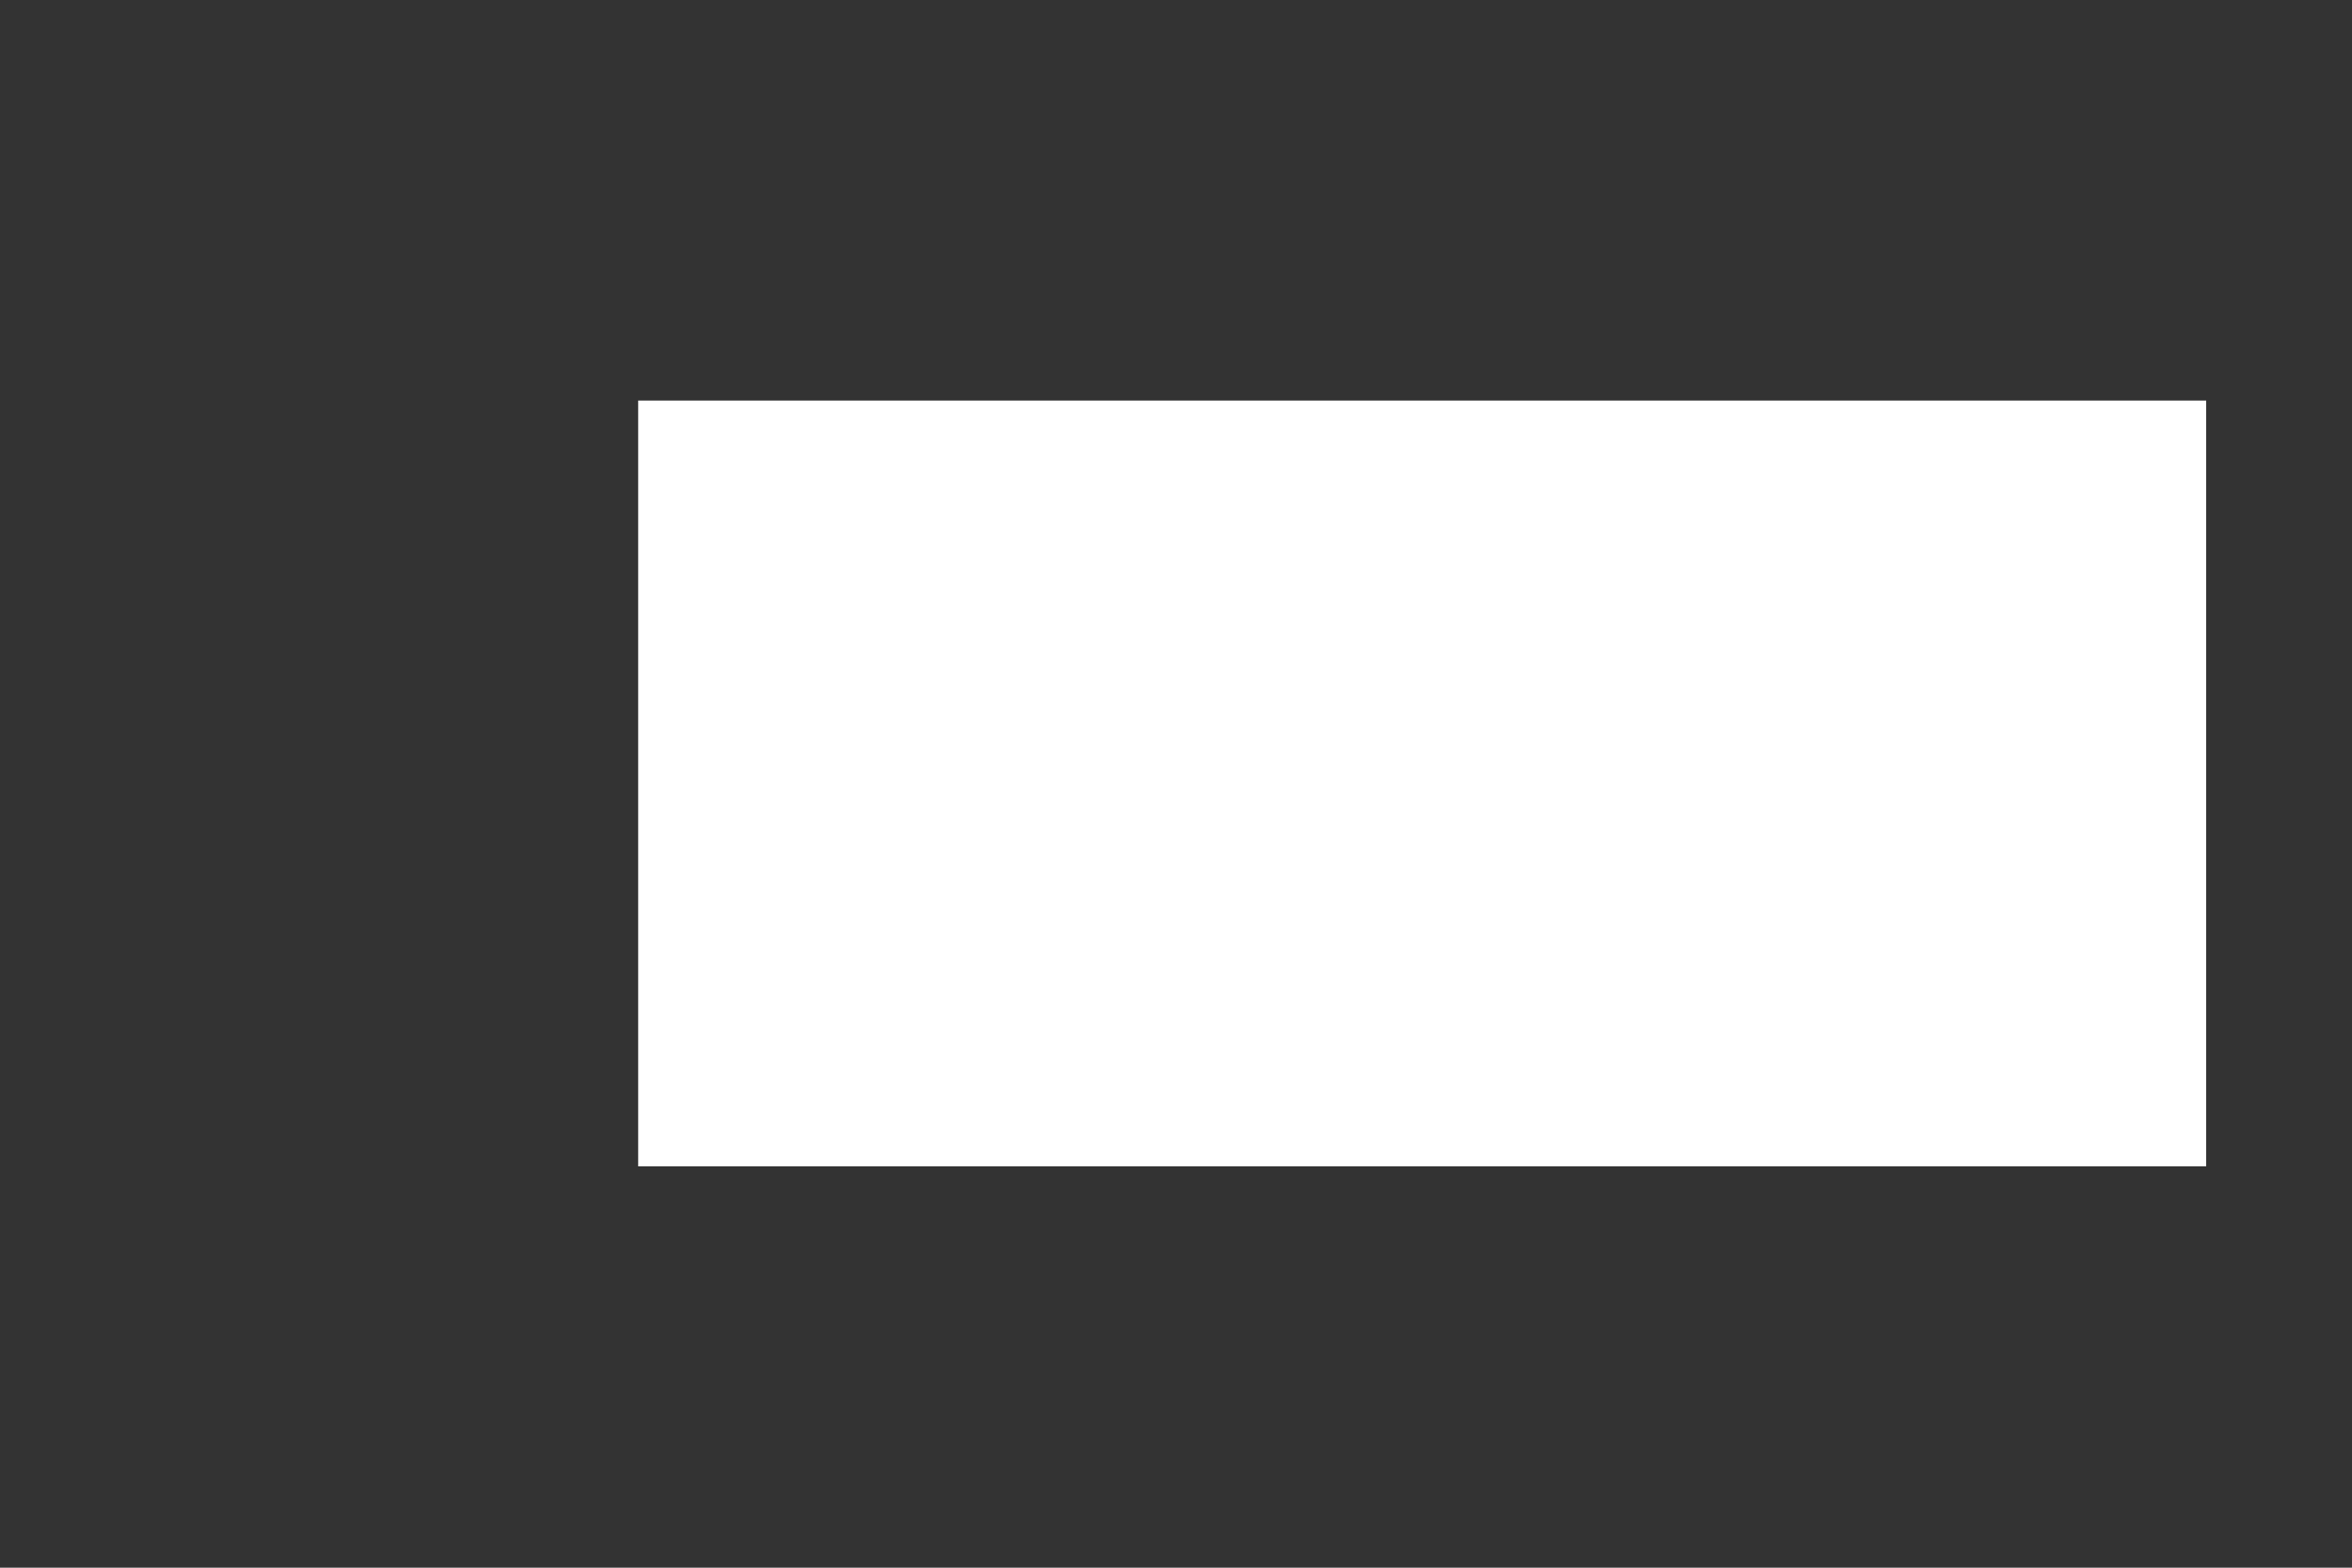 <svg width="3" height="2" viewBox="0 0 3 2" fill="none" xmlns="http://www.w3.org/2000/svg">
<rect x="0" y="0" width="3" height="2" fill="#333333" stroke="none"/>
<path d="M2.814 1.488H0.814V0.511H2.814V1.488Z" fill="white"/>
</svg>
